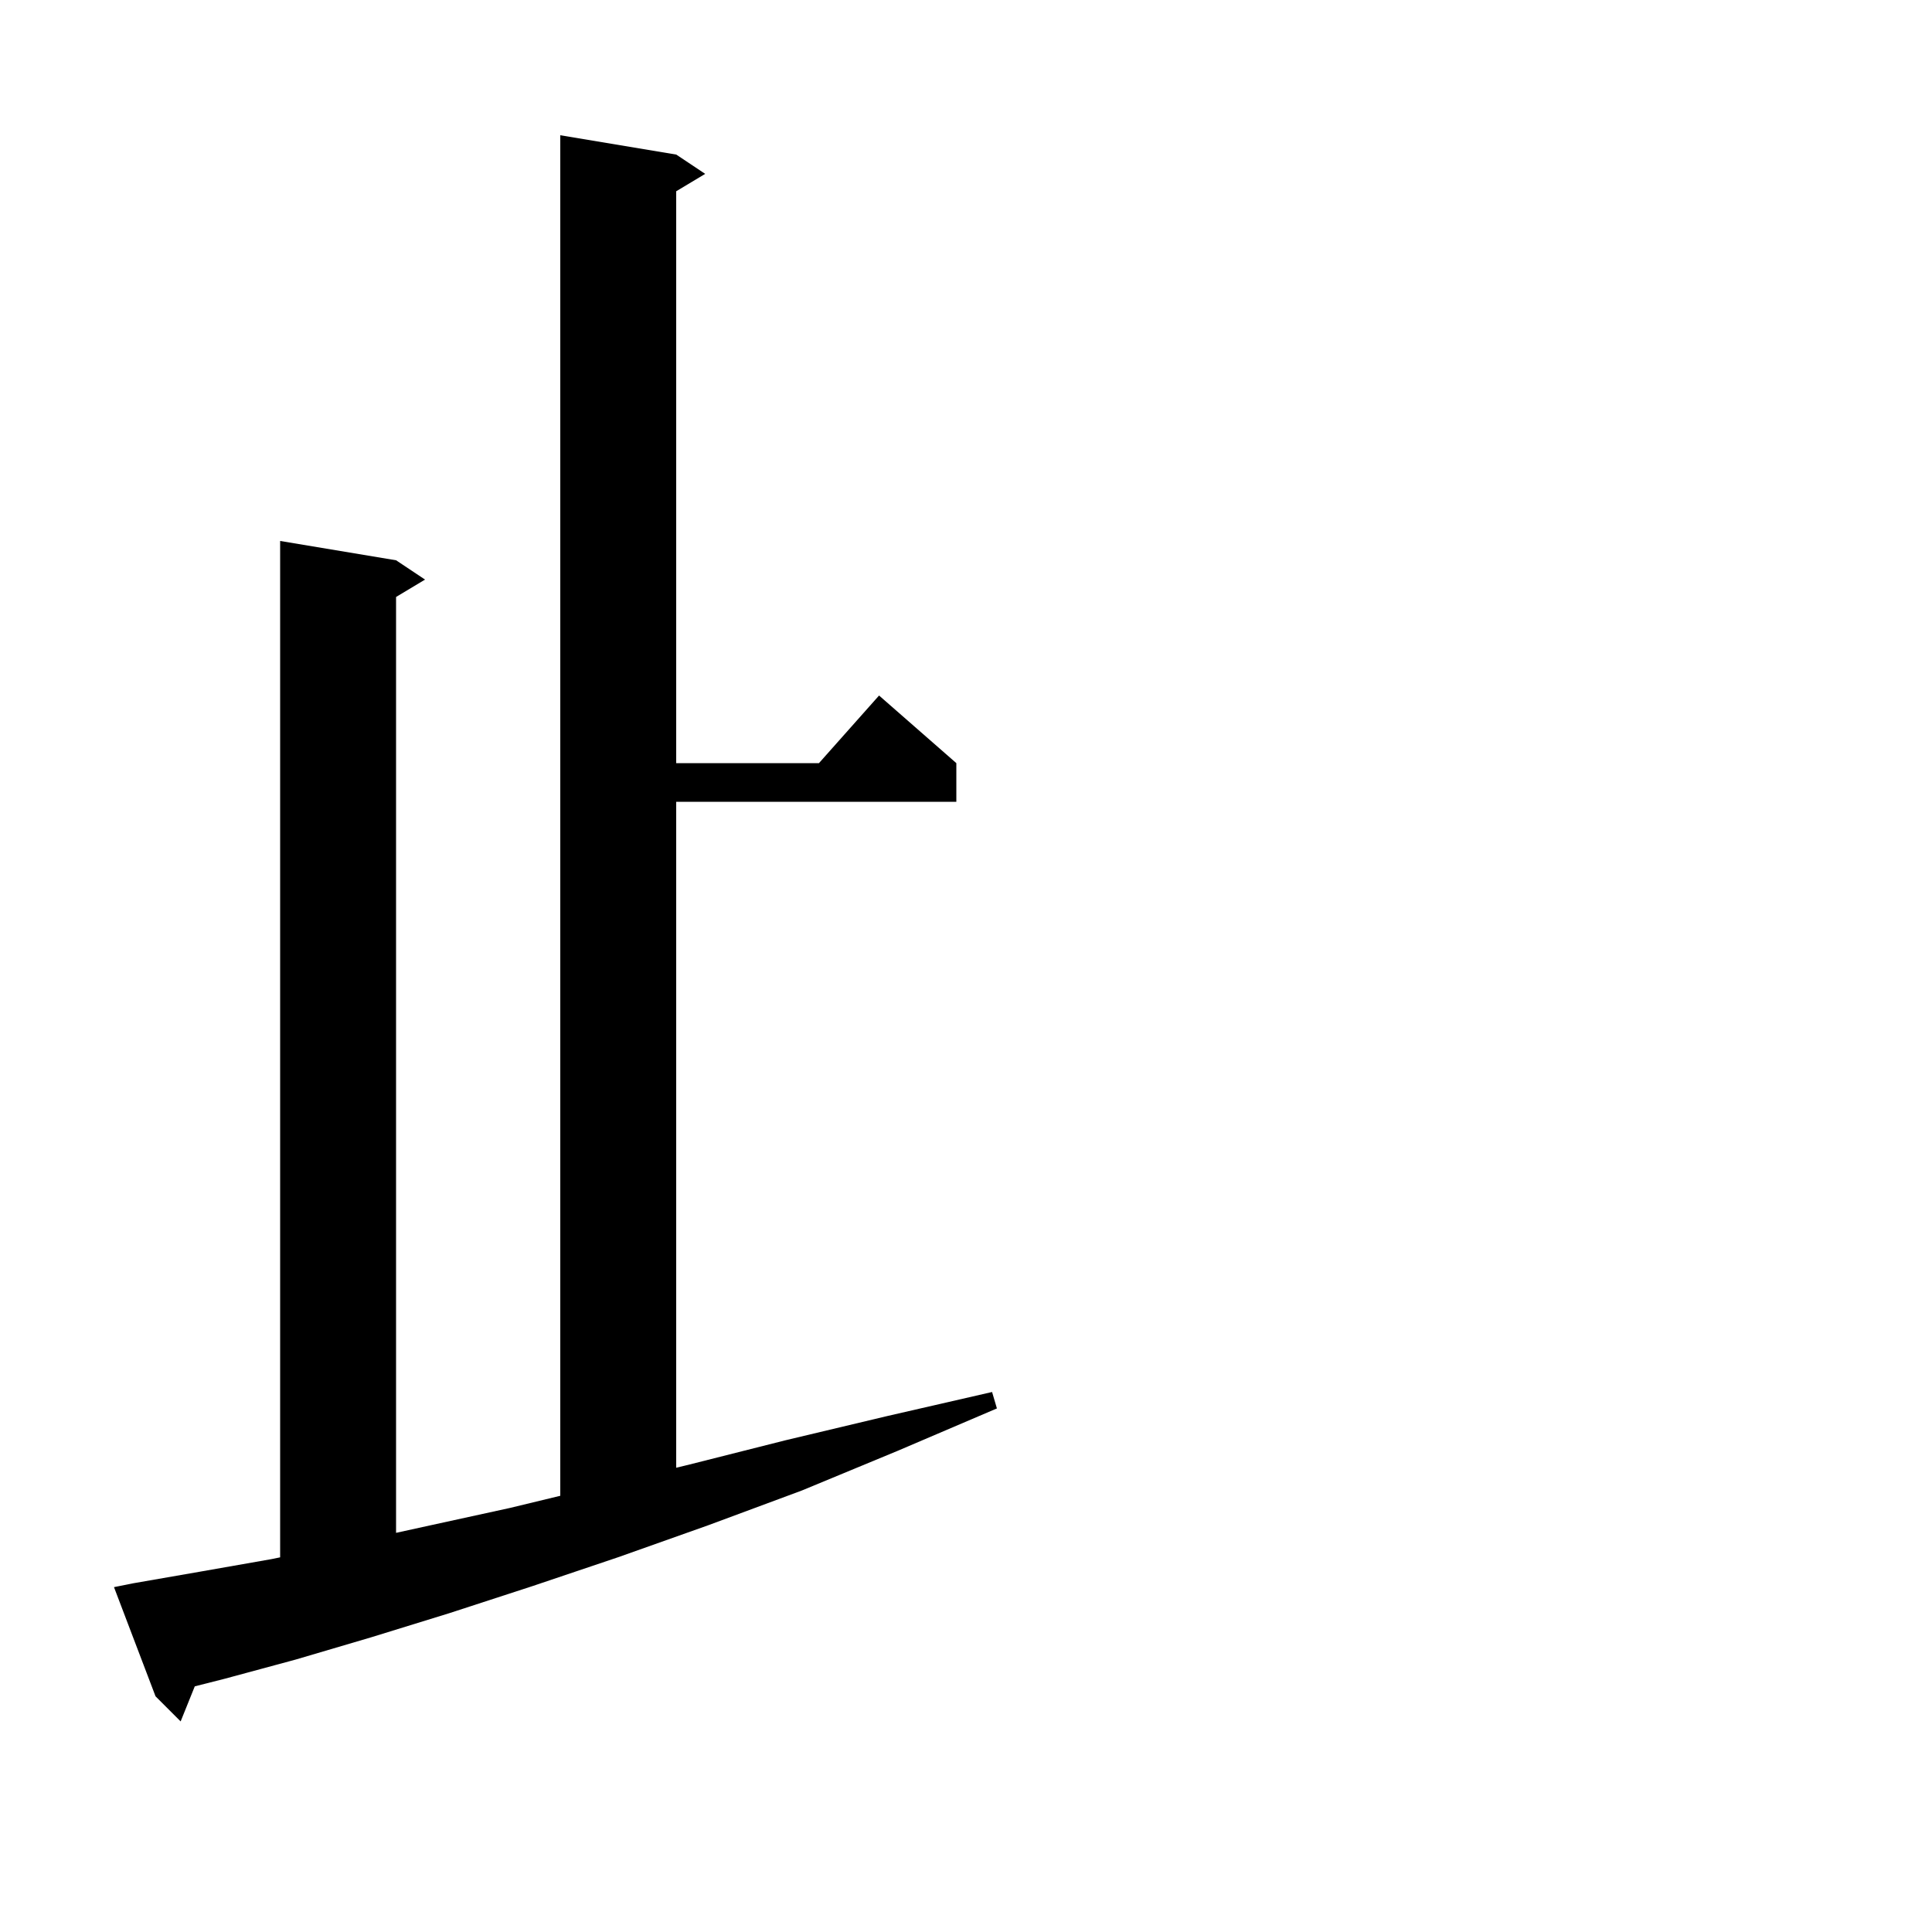 <svg xmlns="http://www.w3.org/2000/svg" xmlns:xlink="http://www.w3.org/1999/xlink" version="1.1" baseProfile="full" viewBox="0 0 200 200" width="200" height="200">
<g fill="black">
<path d="M 13.8 163.9 L 20.7 162.7 L 28.1 161.4 L 29.0 161.215 L 29.0 56.0 L 41.0 58.0 L 44.0 60.0 L 41.0 61.8 L 41.0 158.68 L 44.1 158.0 L 52.8 156.1 L 58.0 154.843 L 58.0 14.0 L 70.0 16.0 L 73.0 18.0 L 70.0 19.8 L 70.0 79.0 L 84.778 79.0 L 91.0 72.0 L 99.0 79.0 L 99.0 83.0 L 70.0 83.0 L 70.0 151.939 L 71.4 151.6 L 81.3 149.1 L 91.8 146.6 L 102.7 144.1 L 103.2 145.8 L 92.9 150.2 L 83.0 154.3 L 73.3 157.9 L 64.0 161.2 L 55.1 164.2 L 46.5 167.0 L 38.4 169.5 L 30.6 171.8 L 23.2 173.8 L 20.163 174.57 L 18.7 178.2 L 16.1 175.6 L 11.8 164.3 Z " />
</g>
</svg>
